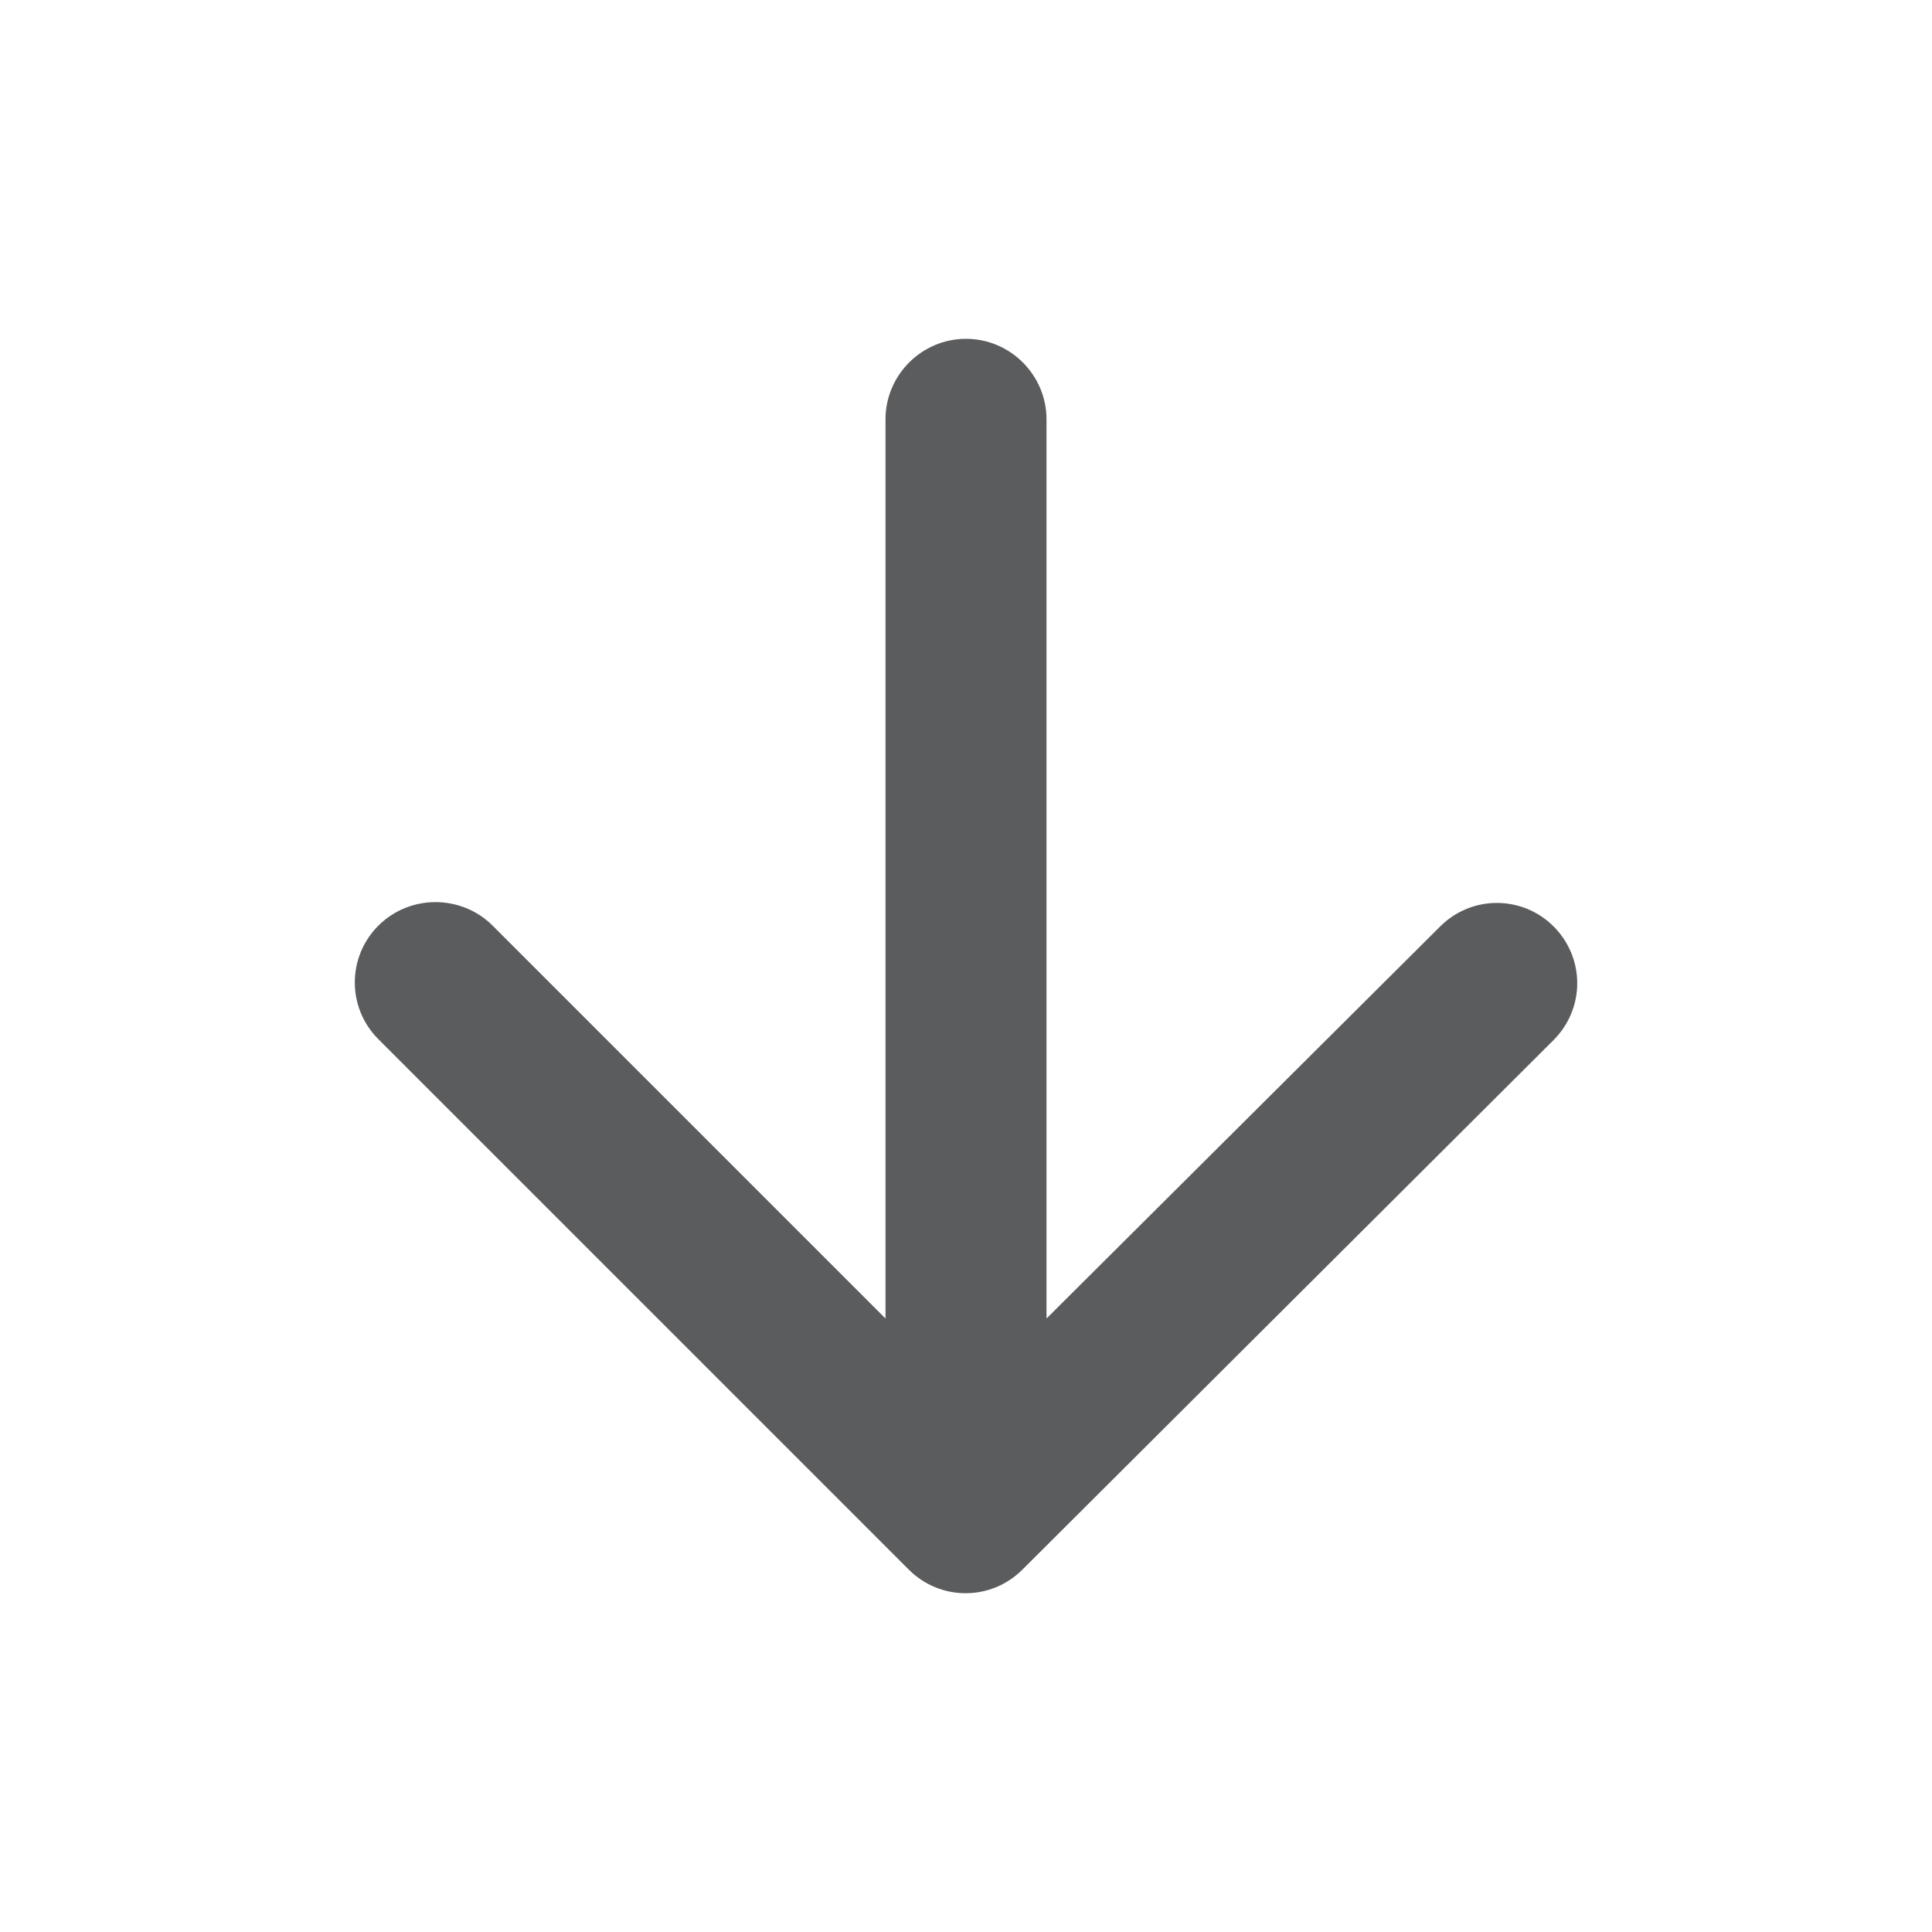 <svg width="24" height="24" viewBox="0 0 24 24" fill="none" xmlns="http://www.w3.org/2000/svg">
<path d="M11 5.209L11 16.379L6.12 11.499C5.73 11.109 5.09 11.109 4.7 11.499C4.31 11.889 4.31 12.519 4.7 12.909L11.29 19.499C11.68 19.889 12.31 19.889 12.7 19.499L19.3 12.919C19.487 12.732 19.593 12.478 19.593 12.214C19.593 11.949 19.487 11.696 19.3 11.509C18.91 11.119 18.28 11.119 17.89 11.509L13 16.379L13 5.209C13 4.659 12.55 4.209 12 4.209C11.45 4.209 11 4.659 11 5.209Z" fill="#5A5C5D"/>
</svg>
